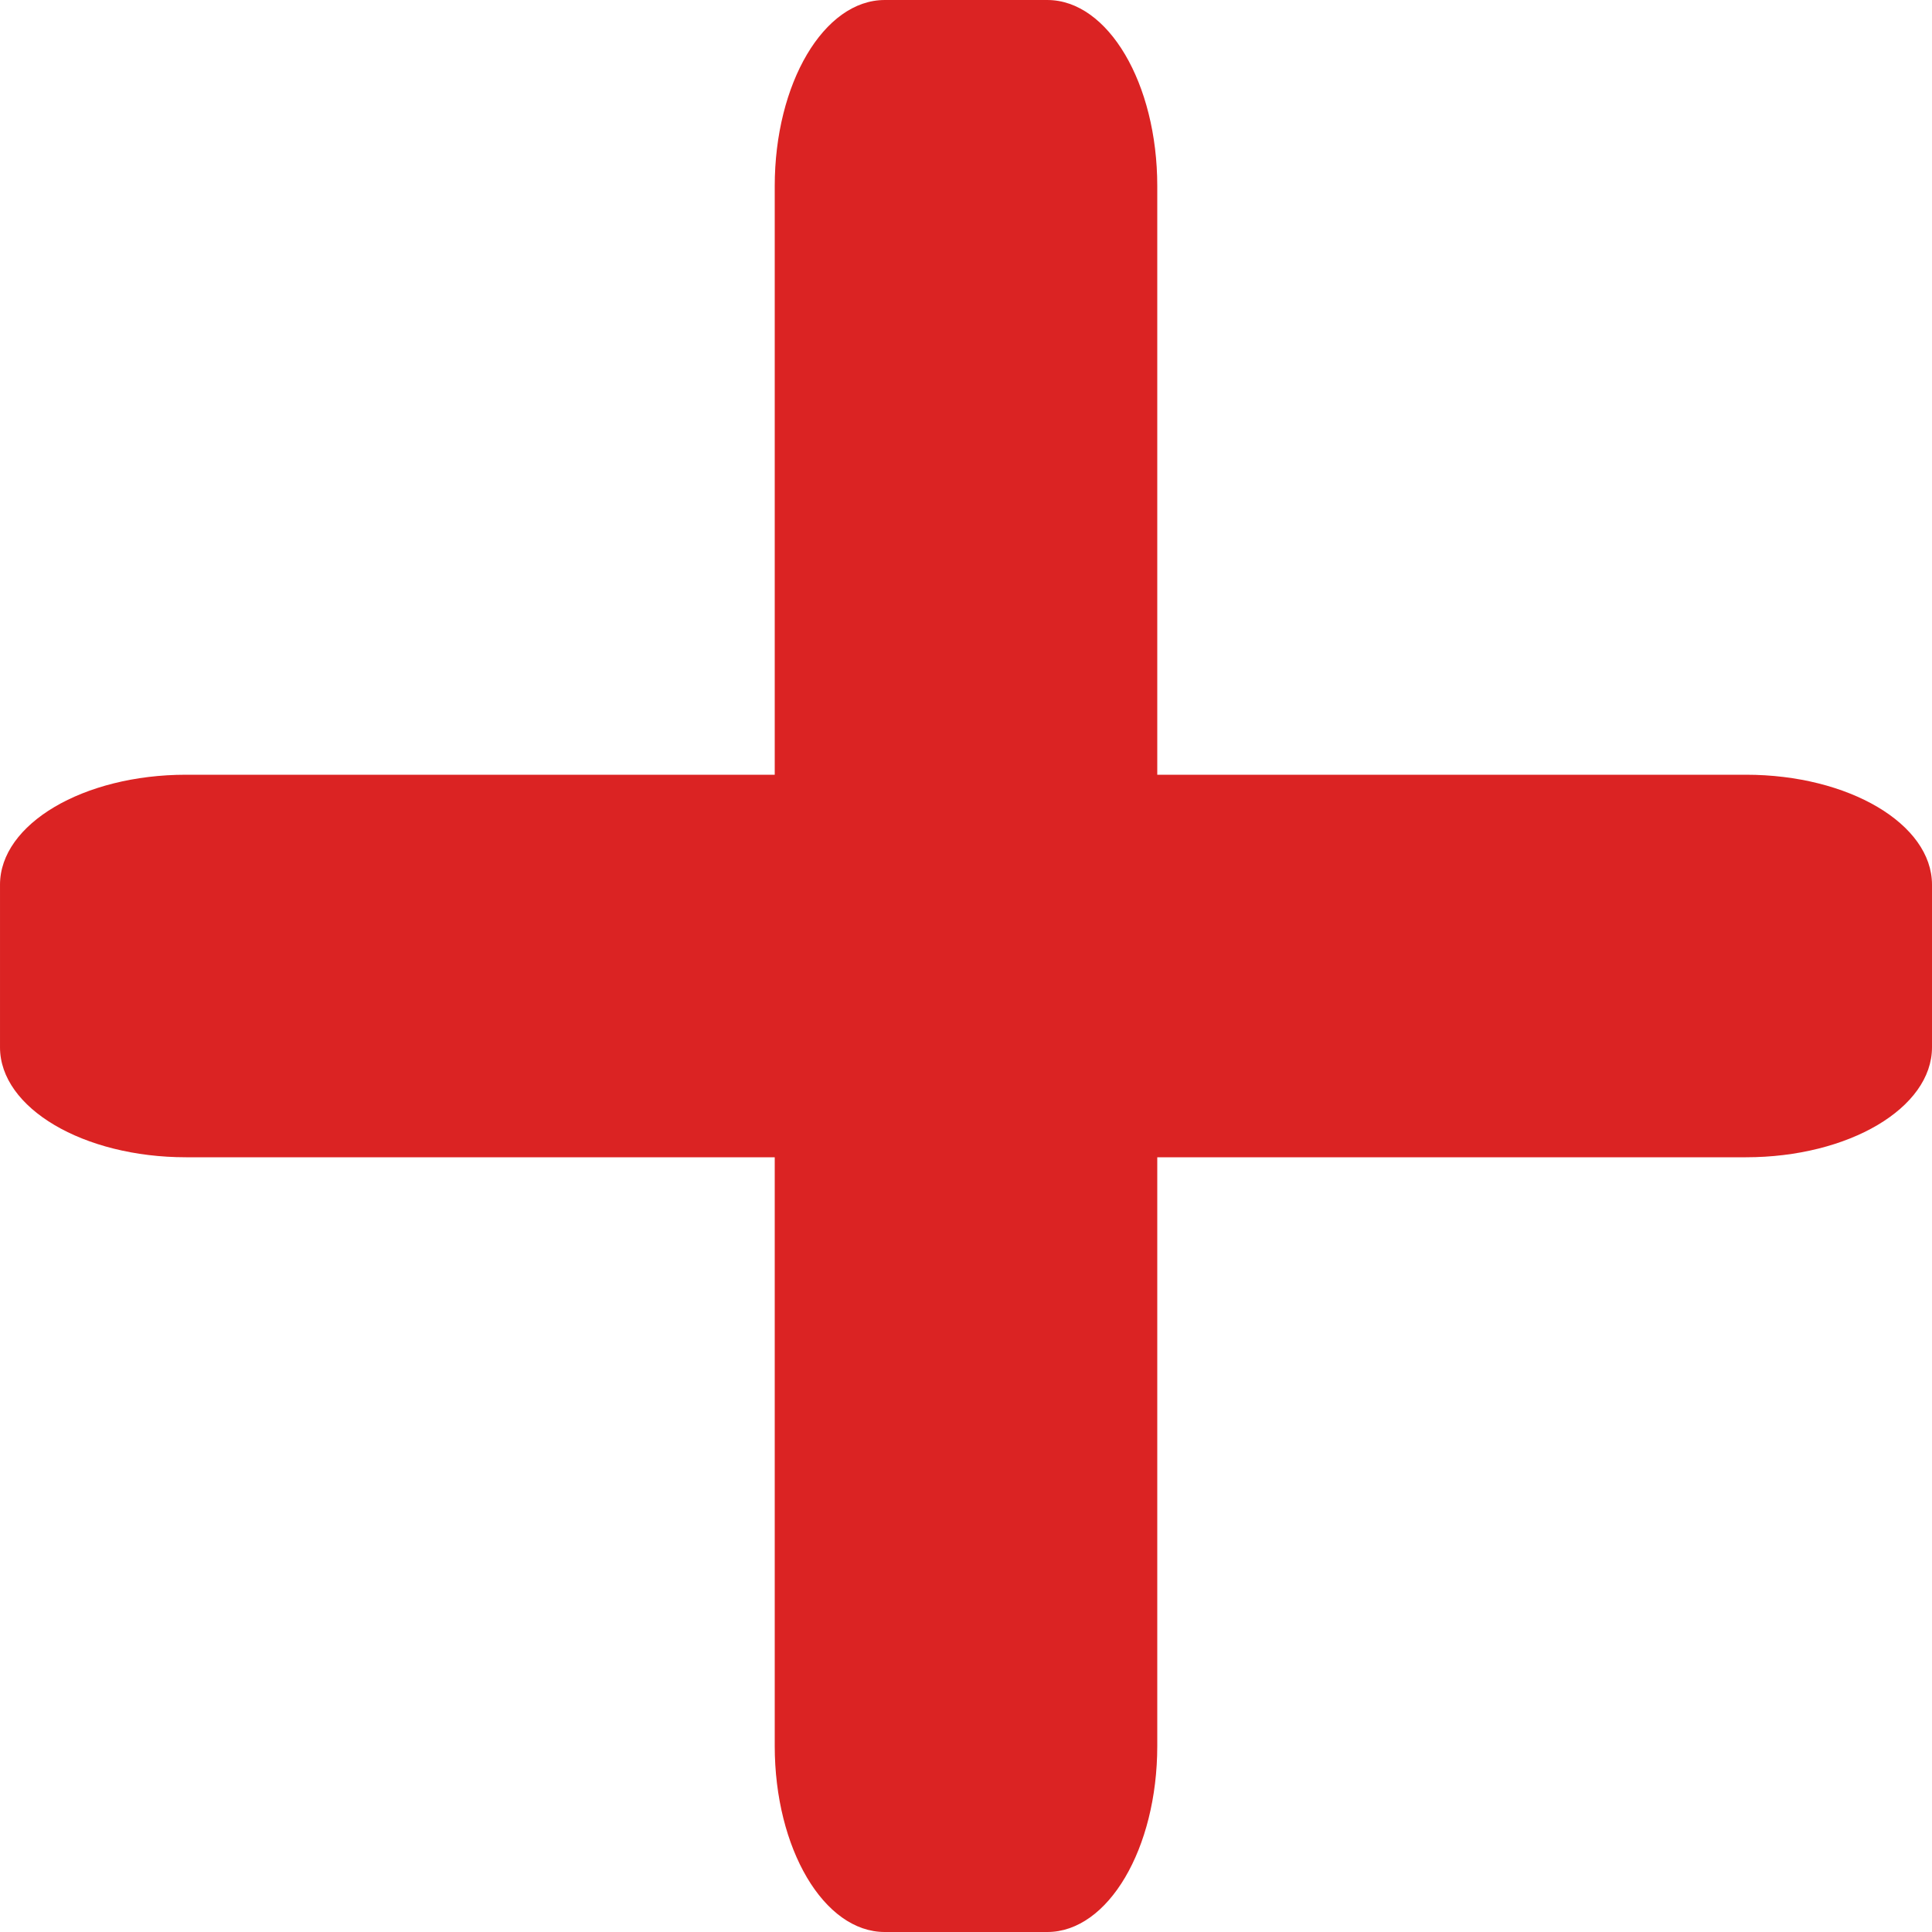 <?xml version="1.0" encoding="utf-8"?>
<!-- Generator: Adobe Illustrator 26.0.2, SVG Export Plug-In . SVG Version: 6.00 Build 0)  -->
<svg version="1.0" id="Calque_1" xmlns="http://www.w3.org/2000/svg" xmlns:xlink="http://www.w3.org/1999/xlink" x="0px" y="0px"
	 viewBox="0 0 4000 4000" style="enable-background:new 0 0 4000 4000;" xml:space="preserve">
<g id="Reduire">
	<path style="fill:#db2323;" d="M0.01,2168.32v-336.64C0.01,1705.93,172.5,1604,385.27,1604h3229.47
		c212.78,0,385.26,101.94,385.26,227.68v336.64c0,125.75-172.49,227.68-385.26,227.68H385.27C172.5,2396,0.01,2294.06,0.01,2168.32z
		"/>
</g>
<g id="Reduire_00000057115158801889038120000001121864820375683773_">
	<path style="fill:#db2323;" d="M1831.68,0.01h336.64C2294.07,0.01,2396,172.5,2396,385.27v3229.47
		c0,212.78-101.94,385.26-227.68,385.26h-336.64c-125.75,0-227.68-172.49-227.68-385.26V385.27
		C1604,172.5,1705.94,0.01,1831.68,0.01z"/>
</g>
</svg>
